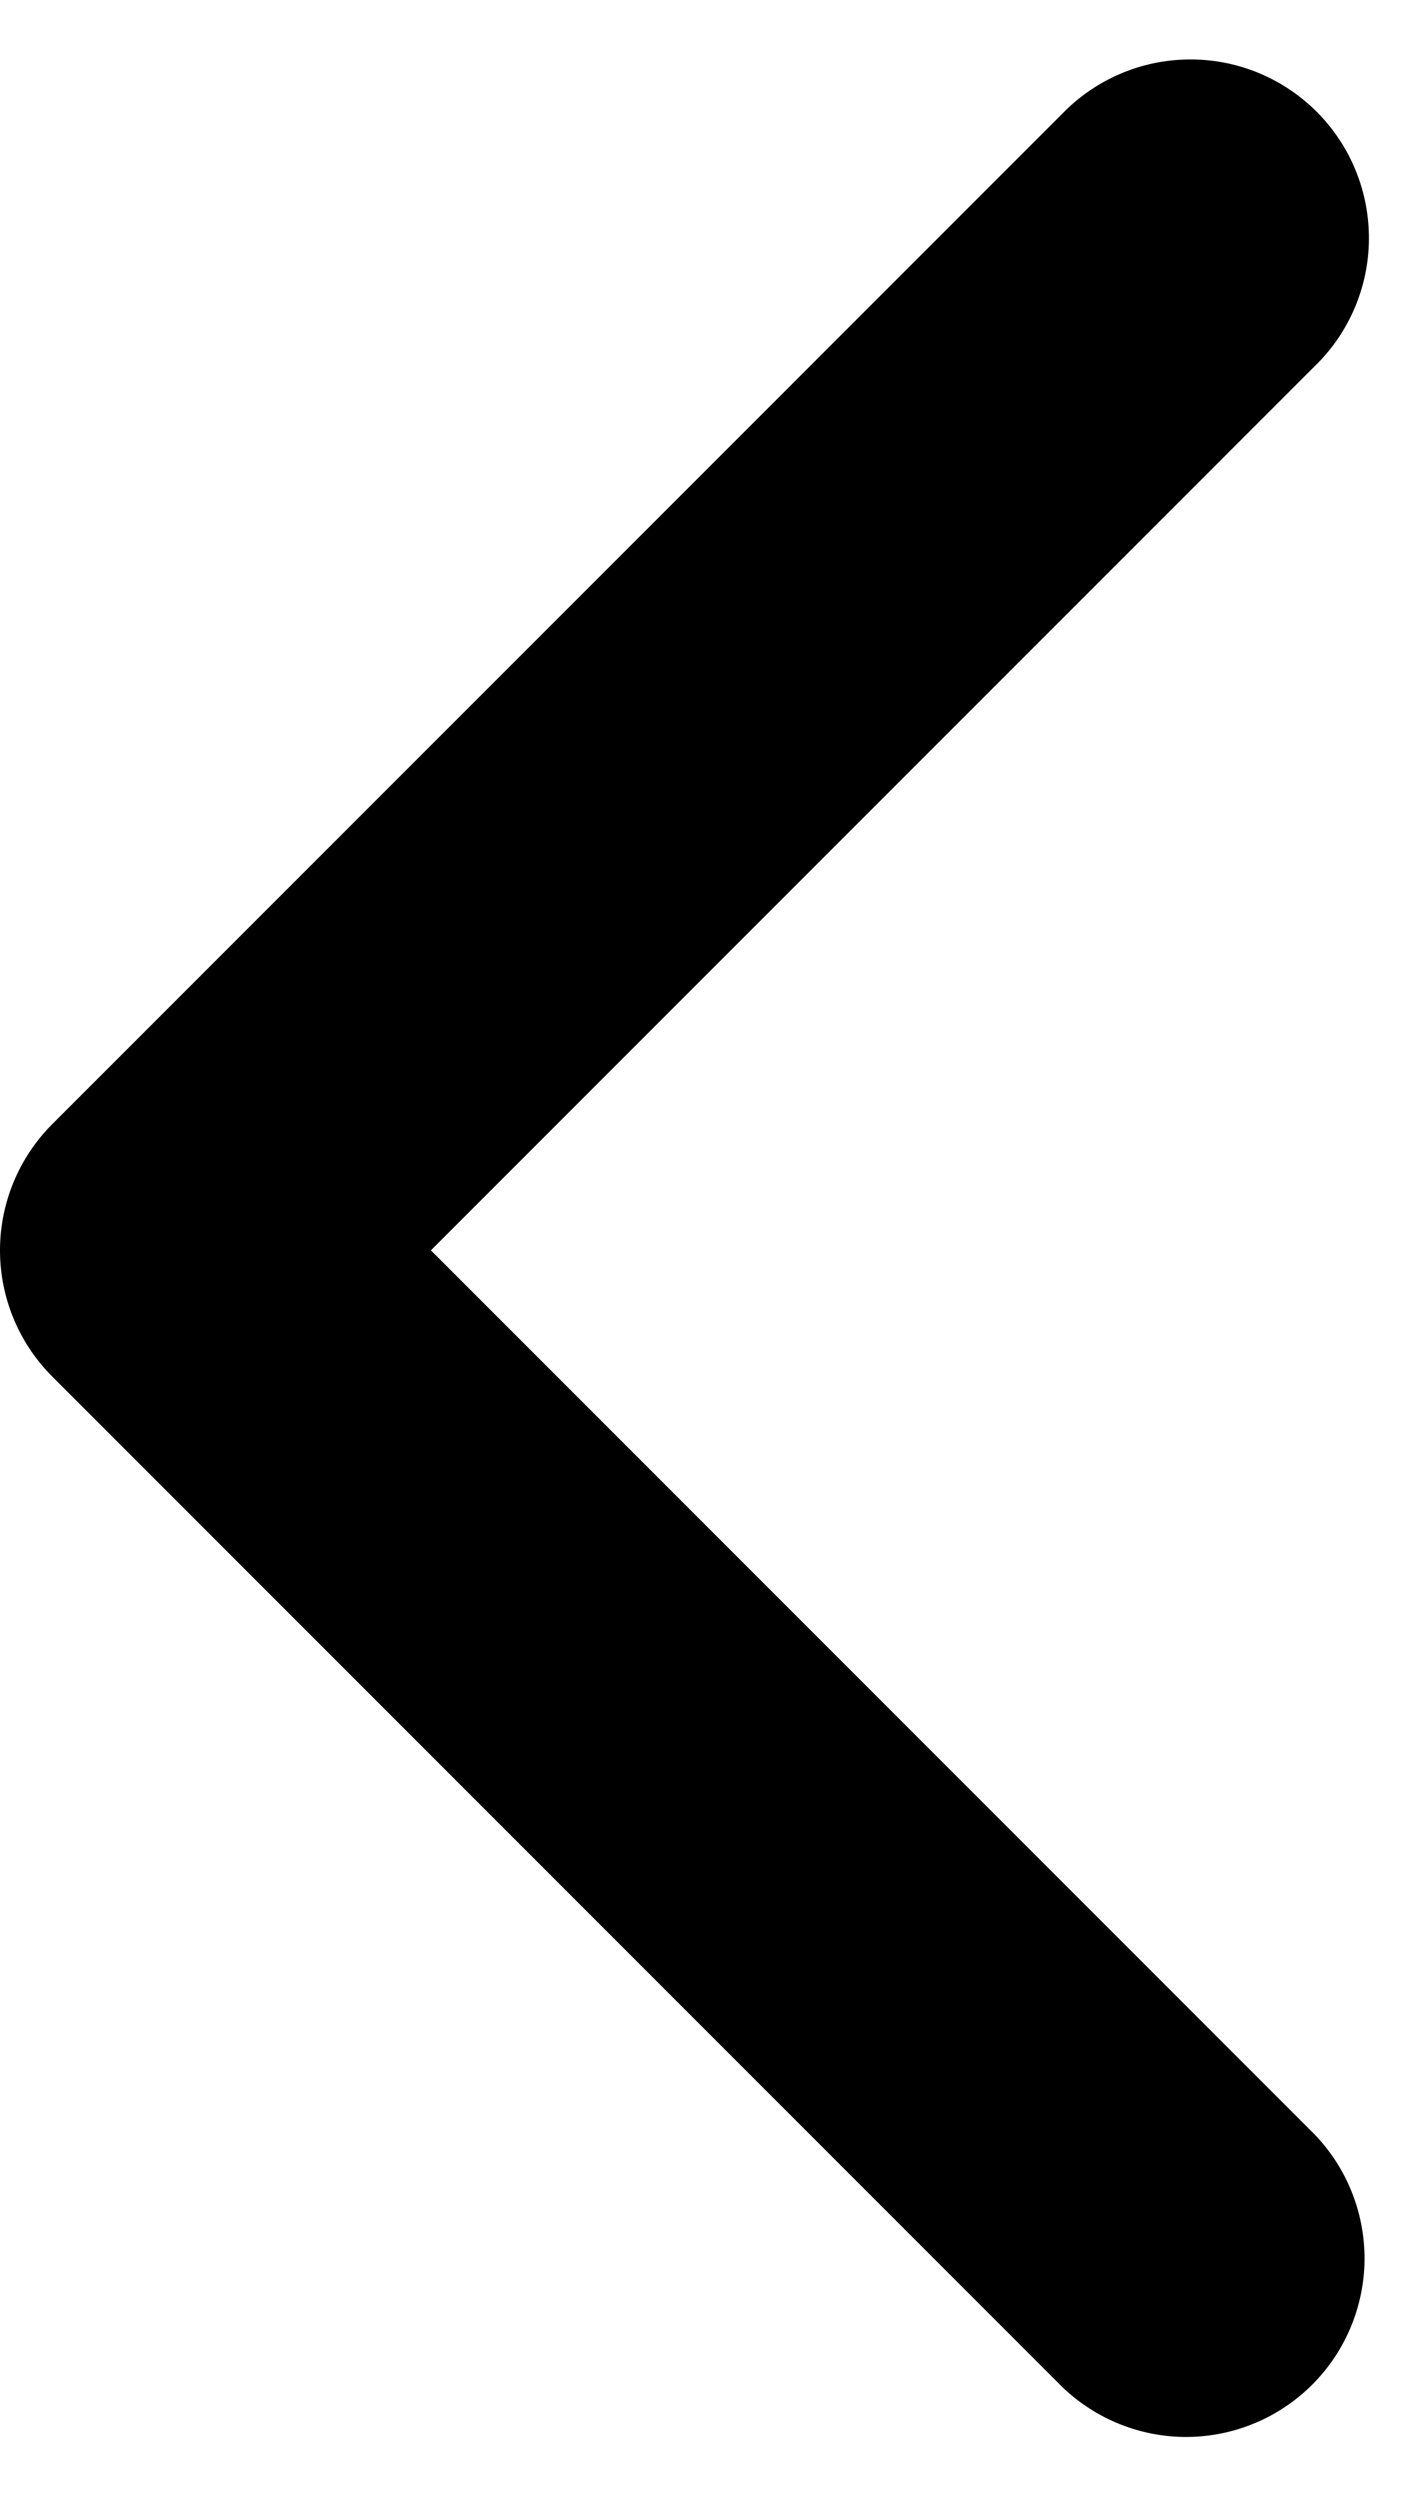 <svg width="16" height="28" viewBox="0 0 16 28" fill="none" xmlns="http://www.w3.org/2000/svg">
<path fill-rule="evenodd" clip-rule="evenodd" d="M0.586 15.418C0.211 15.043 0 14.534 0 14.004C0 13.474 0.211 12.965 0.586 12.59L11.9 1.276C12.084 1.085 12.305 0.933 12.549 0.828C12.793 0.723 13.055 0.668 13.321 0.666C13.586 0.663 13.85 0.714 14.095 0.814C14.341 0.915 14.565 1.064 14.752 1.251C14.94 1.439 15.089 1.662 15.189 1.908C15.29 2.154 15.34 2.417 15.338 2.683C15.336 2.948 15.281 3.211 15.176 3.455C15.071 3.699 14.919 3.92 14.728 4.104L4.828 14.004L14.728 23.904C15.092 24.281 15.293 24.787 15.289 25.311C15.284 25.835 15.074 26.337 14.703 26.708C14.332 27.079 13.831 27.289 13.306 27.294C12.782 27.298 12.277 27.096 11.9 26.732L0.586 15.418Z" fill="black"/>
</svg>
